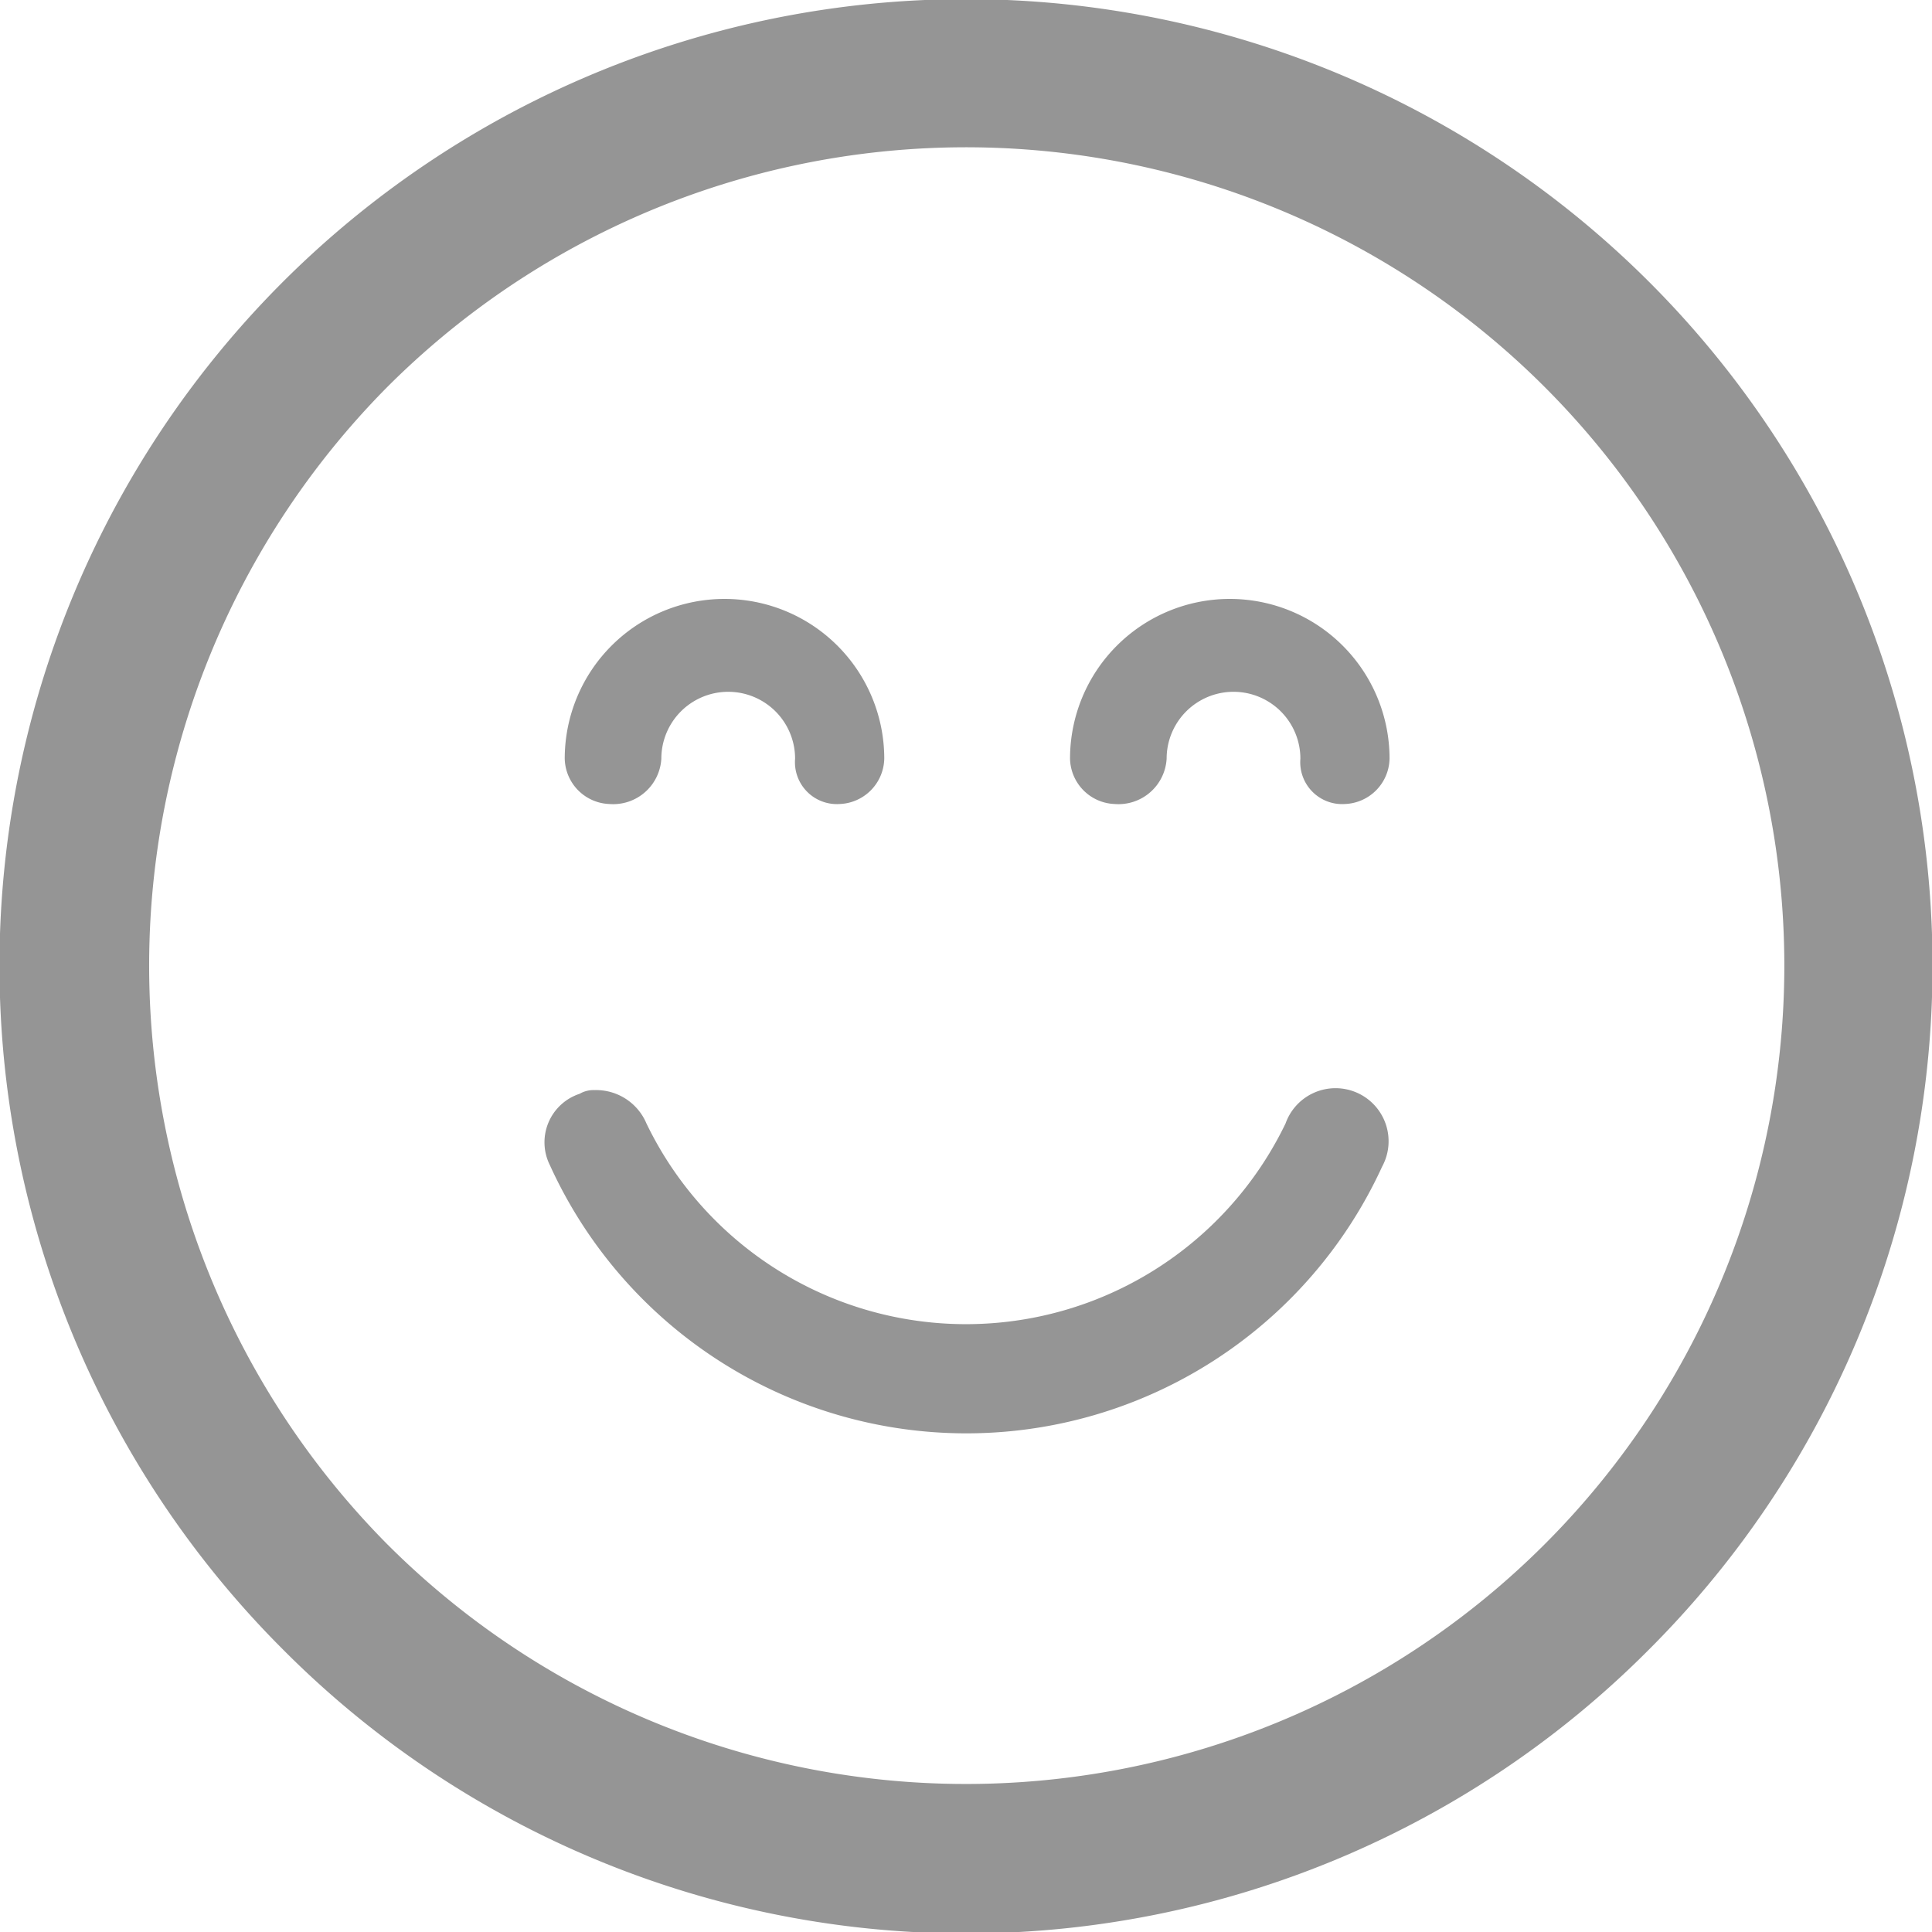 <svg xmlns="http://www.w3.org/2000/svg" width="26" height="26" viewBox="0 0 26 26">
    <defs>
        <style>
            .cls-1 {
            fill: #959595;
            fill-rule: evenodd;
            }
        </style>
    </defs>
    <path id="Forma_1" data-name="Forma 1" class="cls-1"
          d="M10347.2,2934.19a13.007,13.007,0,1,0-18.4,0A12.965,12.965,0,0,0,10347.2,2934.19Zm-17-16.97a11.013,11.013,0,1,1,0,15.55A11.063,11.063,0,0,1,10330.2,2917.22Zm9.2,4.99a2.15,2.15,0,0,1,4.3,0,0.624,0.624,0,0,1-.6.61,0.564,0.564,0,0,1-.6-0.61,0.9,0.9,0,1,0-1.8,0,0.649,0.649,0,0,1-.7.61A0.624,0.624,0,0,1,10339.4,2922.21Zm-6.8,0a2.15,2.15,0,0,1,4.3,0,0.624,0.624,0,0,1-.6.61,0.564,0.564,0,0,1-.6-0.61,0.9,0.9,0,1,0-1.8,0,0.649,0.649,0,0,1-.7.61A0.624,0.624,0,0,1,10332.6,2922.21Zm-0.2,5.47a0.687,0.687,0,0,1,.4-0.96,0.372,0.372,0,0,1,.2-0.05,0.736,0.736,0,0,1,.7.45,4.774,4.774,0,0,0,8.6,0,0.714,0.714,0,1,1,1.3.58A6.156,6.156,0,0,1,10332.4,2927.68Z"
          transform="translate(-10325 -2912)"/>
</svg>
